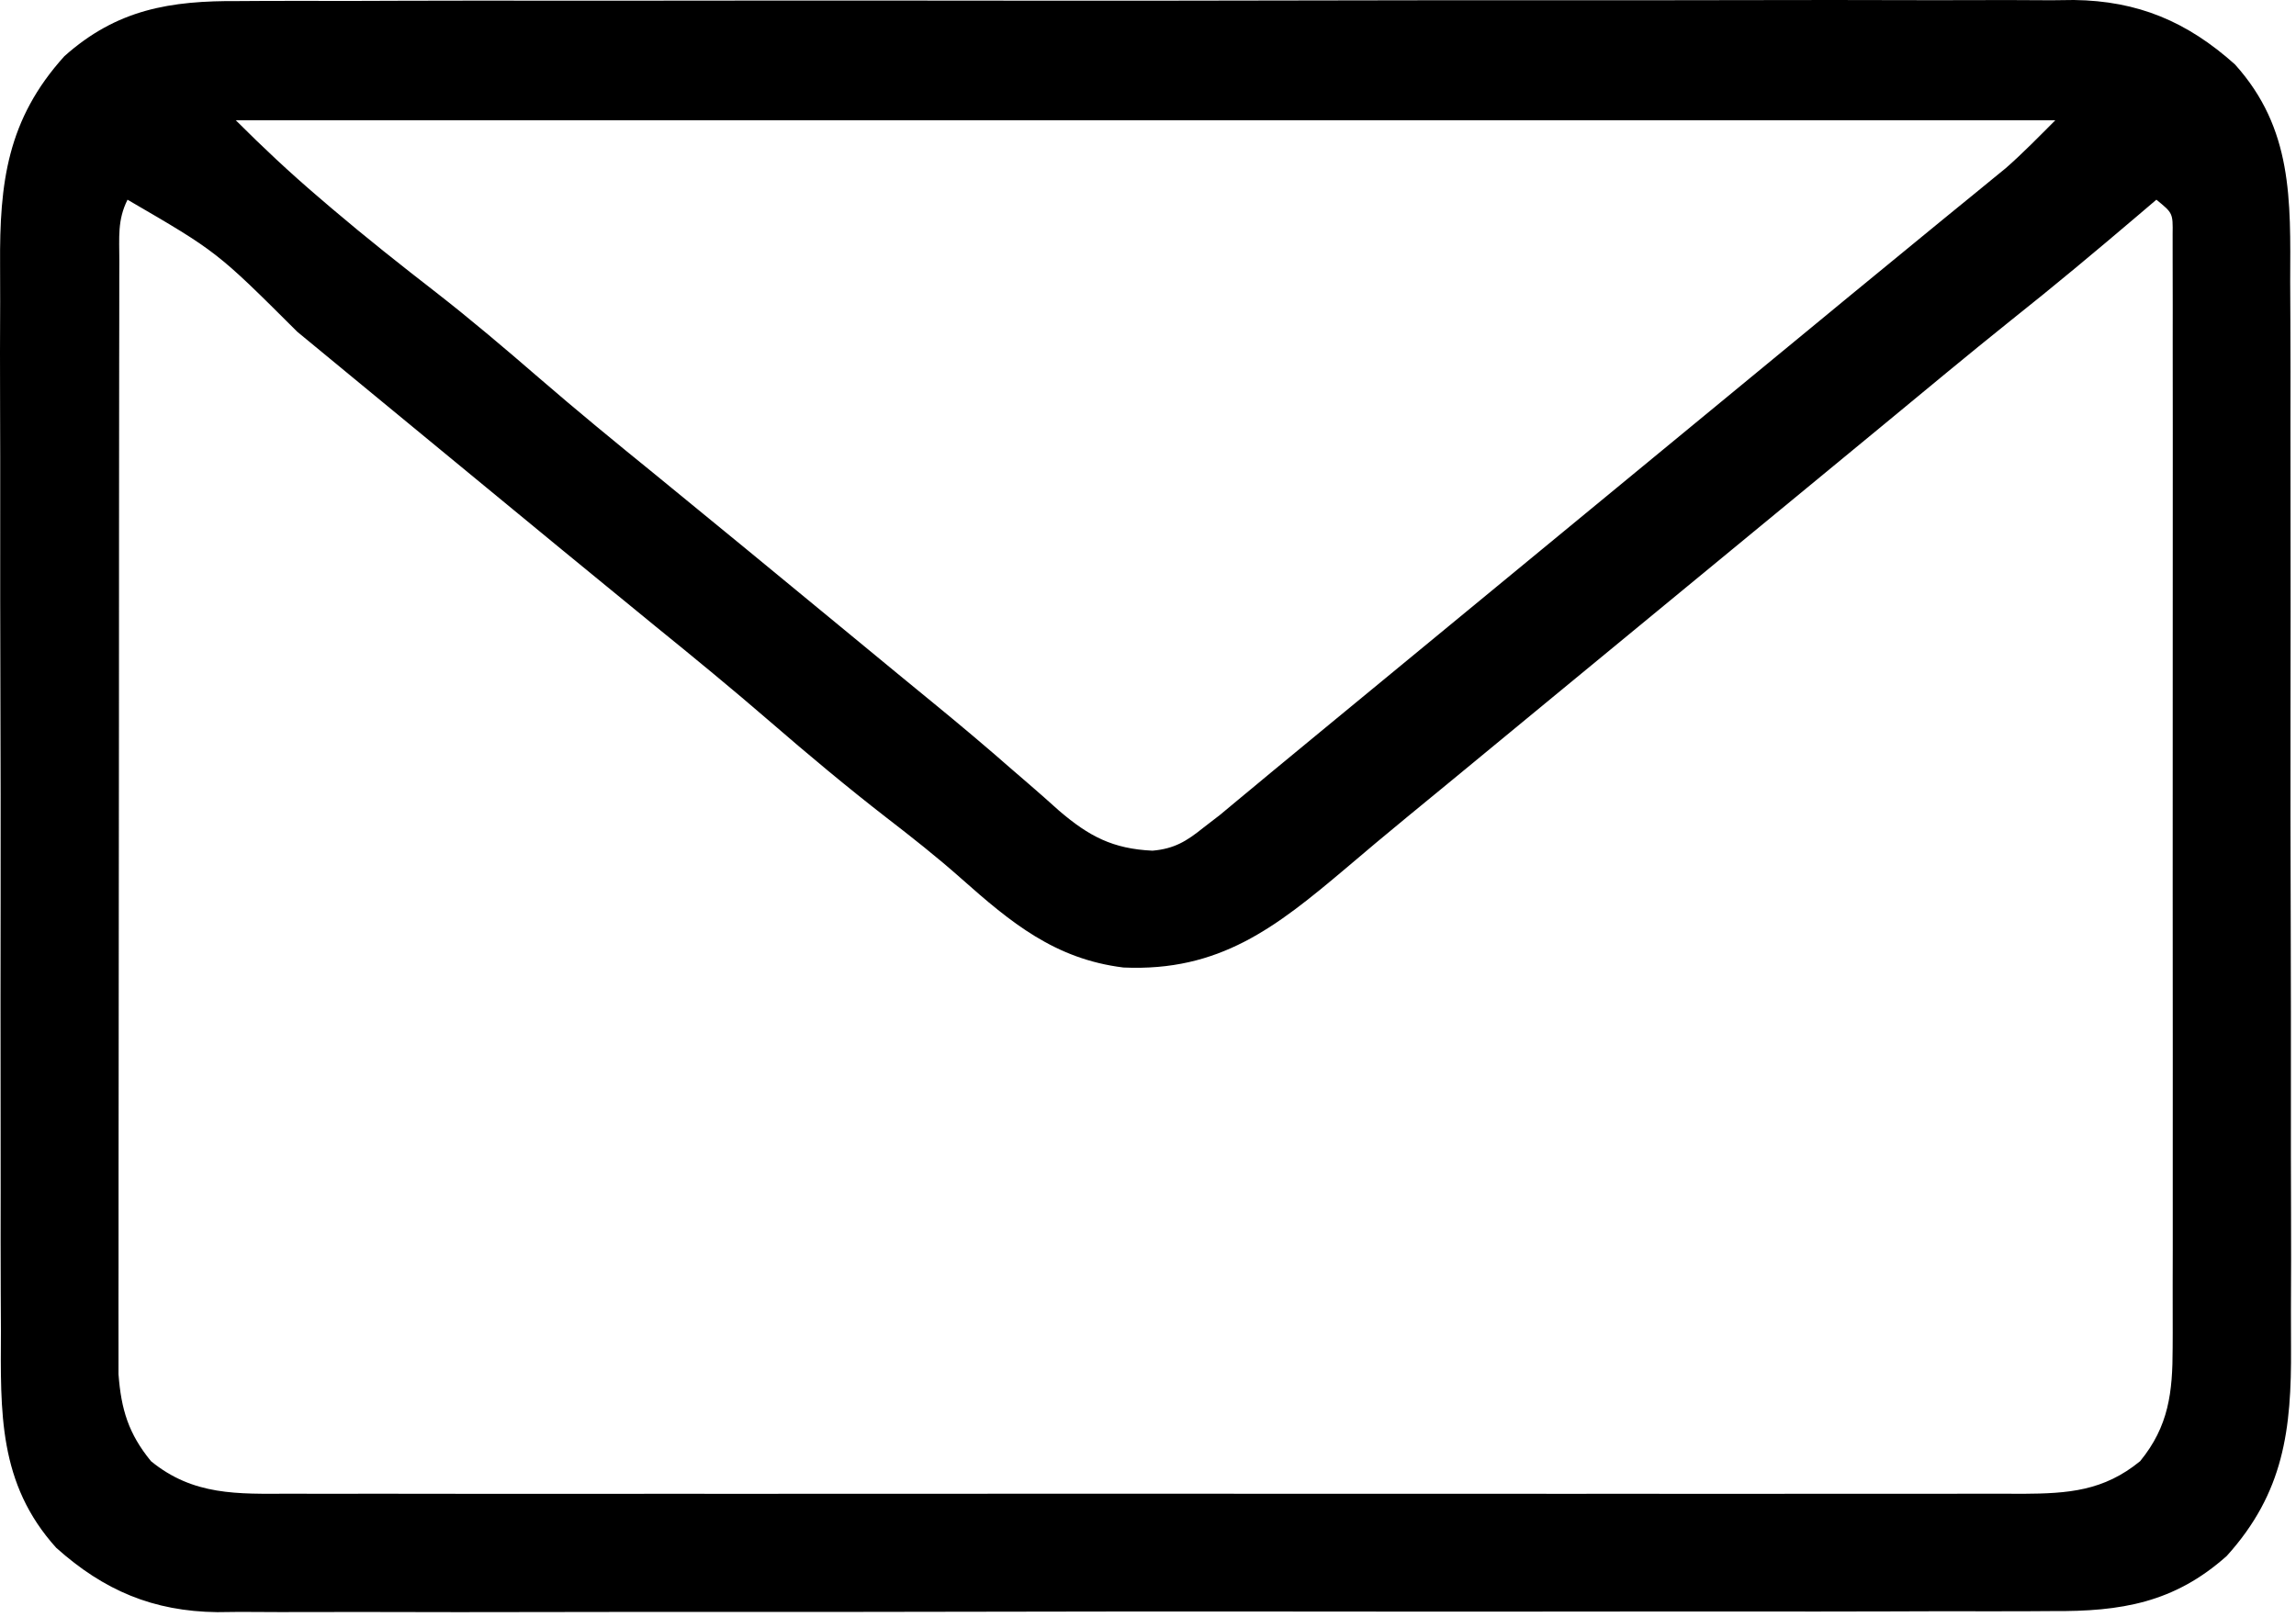 <svg width="318" height="224" viewBox="0 0 318 224" fill="none" xmlns="http://www.w3.org/2000/svg">
<path d="M33.079 0.149C34.198 0.142 35.318 0.136 36.471 0.128C40.207 0.11 43.941 0.12 47.677 0.131C50.362 0.124 53.046 0.115 55.731 0.104C62.256 0.083 68.781 0.083 75.307 0.091C80.612 0.097 85.918 0.096 91.224 0.09C91.98 0.089 92.737 0.088 93.516 0.087C95.053 0.085 96.589 0.083 98.126 0.082C112.523 0.065 126.92 0.074 141.316 0.091C154.475 0.105 167.633 0.091 180.792 0.062C194.319 0.032 207.845 0.021 221.372 0.031C222.903 0.032 224.434 0.033 225.965 0.034C227.095 0.035 227.095 0.035 228.248 0.035C233.544 0.038 238.84 0.028 244.136 0.013C250.595 -0.004 257.054 -0.004 263.513 0.018C266.805 0.03 270.097 0.03 273.39 0.014C276.966 -0.002 280.541 0.013 284.118 0.036C285.148 0.024 286.179 0.012 287.241 0C296.113 0.114 302.921 2.995 309.537 8.914C317.577 17.824 317.243 27.69 317.195 39.05C317.202 40.809 317.211 42.568 317.221 44.326C317.244 49.082 317.241 53.838 317.232 58.594C317.227 62.573 317.234 66.552 317.241 70.53C317.258 79.919 317.255 89.309 317.238 98.698C317.221 108.368 317.237 118.037 317.269 127.707C317.296 136.026 317.303 144.344 317.295 152.663C317.29 157.624 317.292 162.585 317.313 167.547C317.331 172.213 317.325 176.879 317.3 181.545C317.295 183.252 317.299 184.959 317.311 186.666C317.389 198.035 316.324 206.782 308.412 215.539C301.136 222.036 293.751 223.255 284.245 223.179C283.125 223.186 282.006 223.193 280.852 223.2C277.117 223.218 273.382 223.208 269.646 223.198C266.962 223.205 264.277 223.213 261.593 223.224C255.067 223.245 248.542 223.245 242.017 223.237C236.711 223.231 231.405 223.232 226.099 223.238C225.343 223.239 224.587 223.24 223.807 223.241C222.271 223.243 220.734 223.245 219.197 223.247C204.8 223.263 190.404 223.254 176.007 223.238C162.848 223.223 149.69 223.238 136.531 223.266C123.005 223.296 109.478 223.307 95.951 223.297C94.42 223.296 92.889 223.295 91.358 223.294C90.228 223.293 90.228 223.293 89.075 223.293C83.779 223.291 78.483 223.3 73.188 223.315C66.728 223.333 60.27 223.332 53.81 223.31C50.518 223.299 47.226 223.298 43.933 223.314C40.357 223.33 36.782 223.315 33.206 223.292C32.175 223.304 31.144 223.316 30.082 223.328C21.21 223.214 14.402 220.333 7.787 214.414C-0.254 205.504 0.08 195.638 0.128 184.278C0.121 182.519 0.112 180.761 0.102 179.002C0.08 174.246 0.083 169.49 0.091 164.734C0.097 160.755 0.089 156.777 0.082 152.798C0.065 143.409 0.068 134.019 0.085 124.63C0.102 114.96 0.086 105.291 0.054 95.621C0.027 87.302 0.02 78.984 0.029 70.665C0.033 65.704 0.031 60.743 0.011 55.782C-0.008 51.115 -0.002 46.449 0.023 41.783C0.028 40.076 0.024 38.369 0.012 36.663C-0.066 25.293 0.999 16.546 8.912 7.789C16.187 1.292 23.572 0.074 33.079 0.149ZM32.662 16.664C36.397 20.4 40.098 23.875 44.099 27.289C44.708 27.811 45.317 28.332 45.945 28.869C50.666 32.882 55.506 36.718 60.403 40.514C65.268 44.305 69.952 48.283 74.616 52.318C79.881 56.871 85.255 61.28 90.662 65.664C99.276 72.694 107.859 79.763 116.44 86.834C118.605 88.617 120.77 90.4 122.935 92.184C123.634 92.759 124.332 93.335 125.052 93.928C126.455 95.083 127.86 96.235 129.268 97.384C132.962 100.407 136.604 103.473 140.193 106.621C140.941 107.266 141.689 107.911 142.46 108.576C143.884 109.805 145.295 111.049 146.691 112.311C150.833 115.853 154.116 117.589 159.626 117.843C162.634 117.578 164.329 116.544 166.662 114.664C167.42 114.08 168.178 113.496 168.959 112.895C169.768 112.22 170.578 111.546 171.412 110.852C172.373 110.055 173.335 109.258 174.326 108.437C175.121 107.776 175.121 107.776 175.932 107.101C178.495 104.972 181.068 102.858 183.641 100.741C185.829 98.942 188.015 97.141 190.201 95.34C194.52 91.78 198.841 88.222 203.162 84.664C204.578 83.497 205.995 82.331 207.412 81.164C249.912 46.164 249.912 46.164 252.04 44.412C253.447 43.253 254.854 42.093 256.26 40.934C259.945 37.897 263.635 34.867 267.334 31.848C268.1 31.221 268.866 30.593 269.656 29.947C271.116 28.752 272.578 27.559 274.043 26.369C274.706 25.826 275.369 25.282 276.052 24.723C276.63 24.251 277.208 23.78 277.803 23.295C280.193 21.197 282.413 18.913 284.662 16.664C201.502 16.664 118.342 16.664 32.662 16.664ZM17.662 27.664C16.239 30.509 16.532 32.909 16.528 36.09C16.526 36.757 16.523 37.425 16.521 38.112C16.515 40.358 16.516 42.604 16.516 44.851C16.513 46.457 16.51 48.063 16.506 49.669C16.497 54.041 16.495 58.414 16.494 62.786C16.493 66.434 16.49 70.082 16.486 73.73C16.478 82.338 16.476 90.946 16.476 99.554C16.477 108.434 16.466 117.315 16.451 126.196C16.438 133.817 16.432 141.438 16.433 149.059C16.433 153.613 16.43 158.166 16.42 162.719C16.41 167.003 16.41 171.288 16.417 175.572C16.418 177.144 16.416 178.715 16.41 180.286C16.402 182.434 16.407 184.582 16.414 186.73C16.414 187.931 16.413 189.132 16.413 190.37C16.782 195.257 17.802 198.614 20.912 202.414C26.775 207.211 32.91 206.951 40.138 206.918C41.192 206.921 42.246 206.924 43.333 206.927C46.866 206.935 50.398 206.929 53.931 206.923C56.464 206.926 58.997 206.929 61.53 206.933C67.696 206.942 73.861 206.94 80.026 206.935C85.038 206.93 90.049 206.93 95.06 206.932C96.13 206.932 96.13 206.932 97.222 206.933C98.672 206.933 100.121 206.934 101.571 206.935C115.16 206.94 128.748 206.934 142.337 206.923C153.995 206.914 165.652 206.916 177.309 206.925C190.85 206.936 204.39 206.94 217.931 206.934C219.375 206.933 220.819 206.932 222.263 206.932C222.974 206.931 223.684 206.931 224.416 206.931C229.421 206.929 234.425 206.932 239.43 206.937C246.167 206.943 252.904 206.938 259.641 206.927C262.116 206.924 264.59 206.925 267.064 206.929C270.438 206.935 273.812 206.928 277.186 206.918C278.168 206.922 279.15 206.927 280.162 206.932C286.463 206.895 291.36 206.547 296.412 202.414C300.384 197.558 300.912 192.874 300.916 186.73C300.919 186.057 300.922 185.383 300.925 184.689C300.933 182.446 300.927 180.203 300.92 177.96C300.923 176.347 300.927 174.733 300.931 173.12C300.94 168.748 300.937 164.377 300.93 160.005C300.925 155.431 300.93 150.857 300.933 146.283C300.937 138.606 300.932 130.93 300.922 123.253C300.911 114.37 300.915 105.487 300.926 96.604C300.935 88.979 300.936 81.354 300.931 73.73C300.928 69.174 300.928 64.619 300.934 60.064C300.94 55.786 300.936 51.508 300.924 47.23C300.922 45.657 300.923 44.084 300.927 42.511C300.932 40.371 300.926 38.231 300.916 36.09C300.915 34.891 300.914 33.691 300.913 32.455C300.95 29.525 300.949 29.525 298.662 27.664C297.839 28.365 297.017 29.067 296.169 29.789C290.343 34.745 284.487 39.641 278.494 44.395C272.576 49.137 266.748 53.99 260.899 58.817C257.323 61.769 253.742 64.716 250.162 67.664C248.745 68.831 247.328 69.997 245.912 71.164C237.412 78.164 228.912 85.164 220.412 92.164C219.36 93.03 219.36 93.03 218.286 93.914C216.871 95.08 215.455 96.246 214.039 97.412C209.769 100.928 205.5 104.446 201.234 107.967C199.117 109.712 196.995 111.452 194.873 113.191C192.021 115.532 189.198 117.902 186.388 120.293C176.687 128.489 168.9 134.621 155.595 134.027C146.1 132.852 140.023 127.817 133.08 121.656C129.739 118.694 126.259 115.951 122.724 113.227C117.245 108.975 111.951 104.547 106.708 100.011C101.442 95.457 96.069 91.048 90.662 86.664C82.047 79.634 73.464 72.566 64.883 65.495C60.608 61.972 56.331 58.45 52.053 54.928C48.422 51.939 44.793 48.947 41.166 45.953C30.05 34.868 30.05 34.868 17.662 27.664Z" fill="black"/>
</svg>
